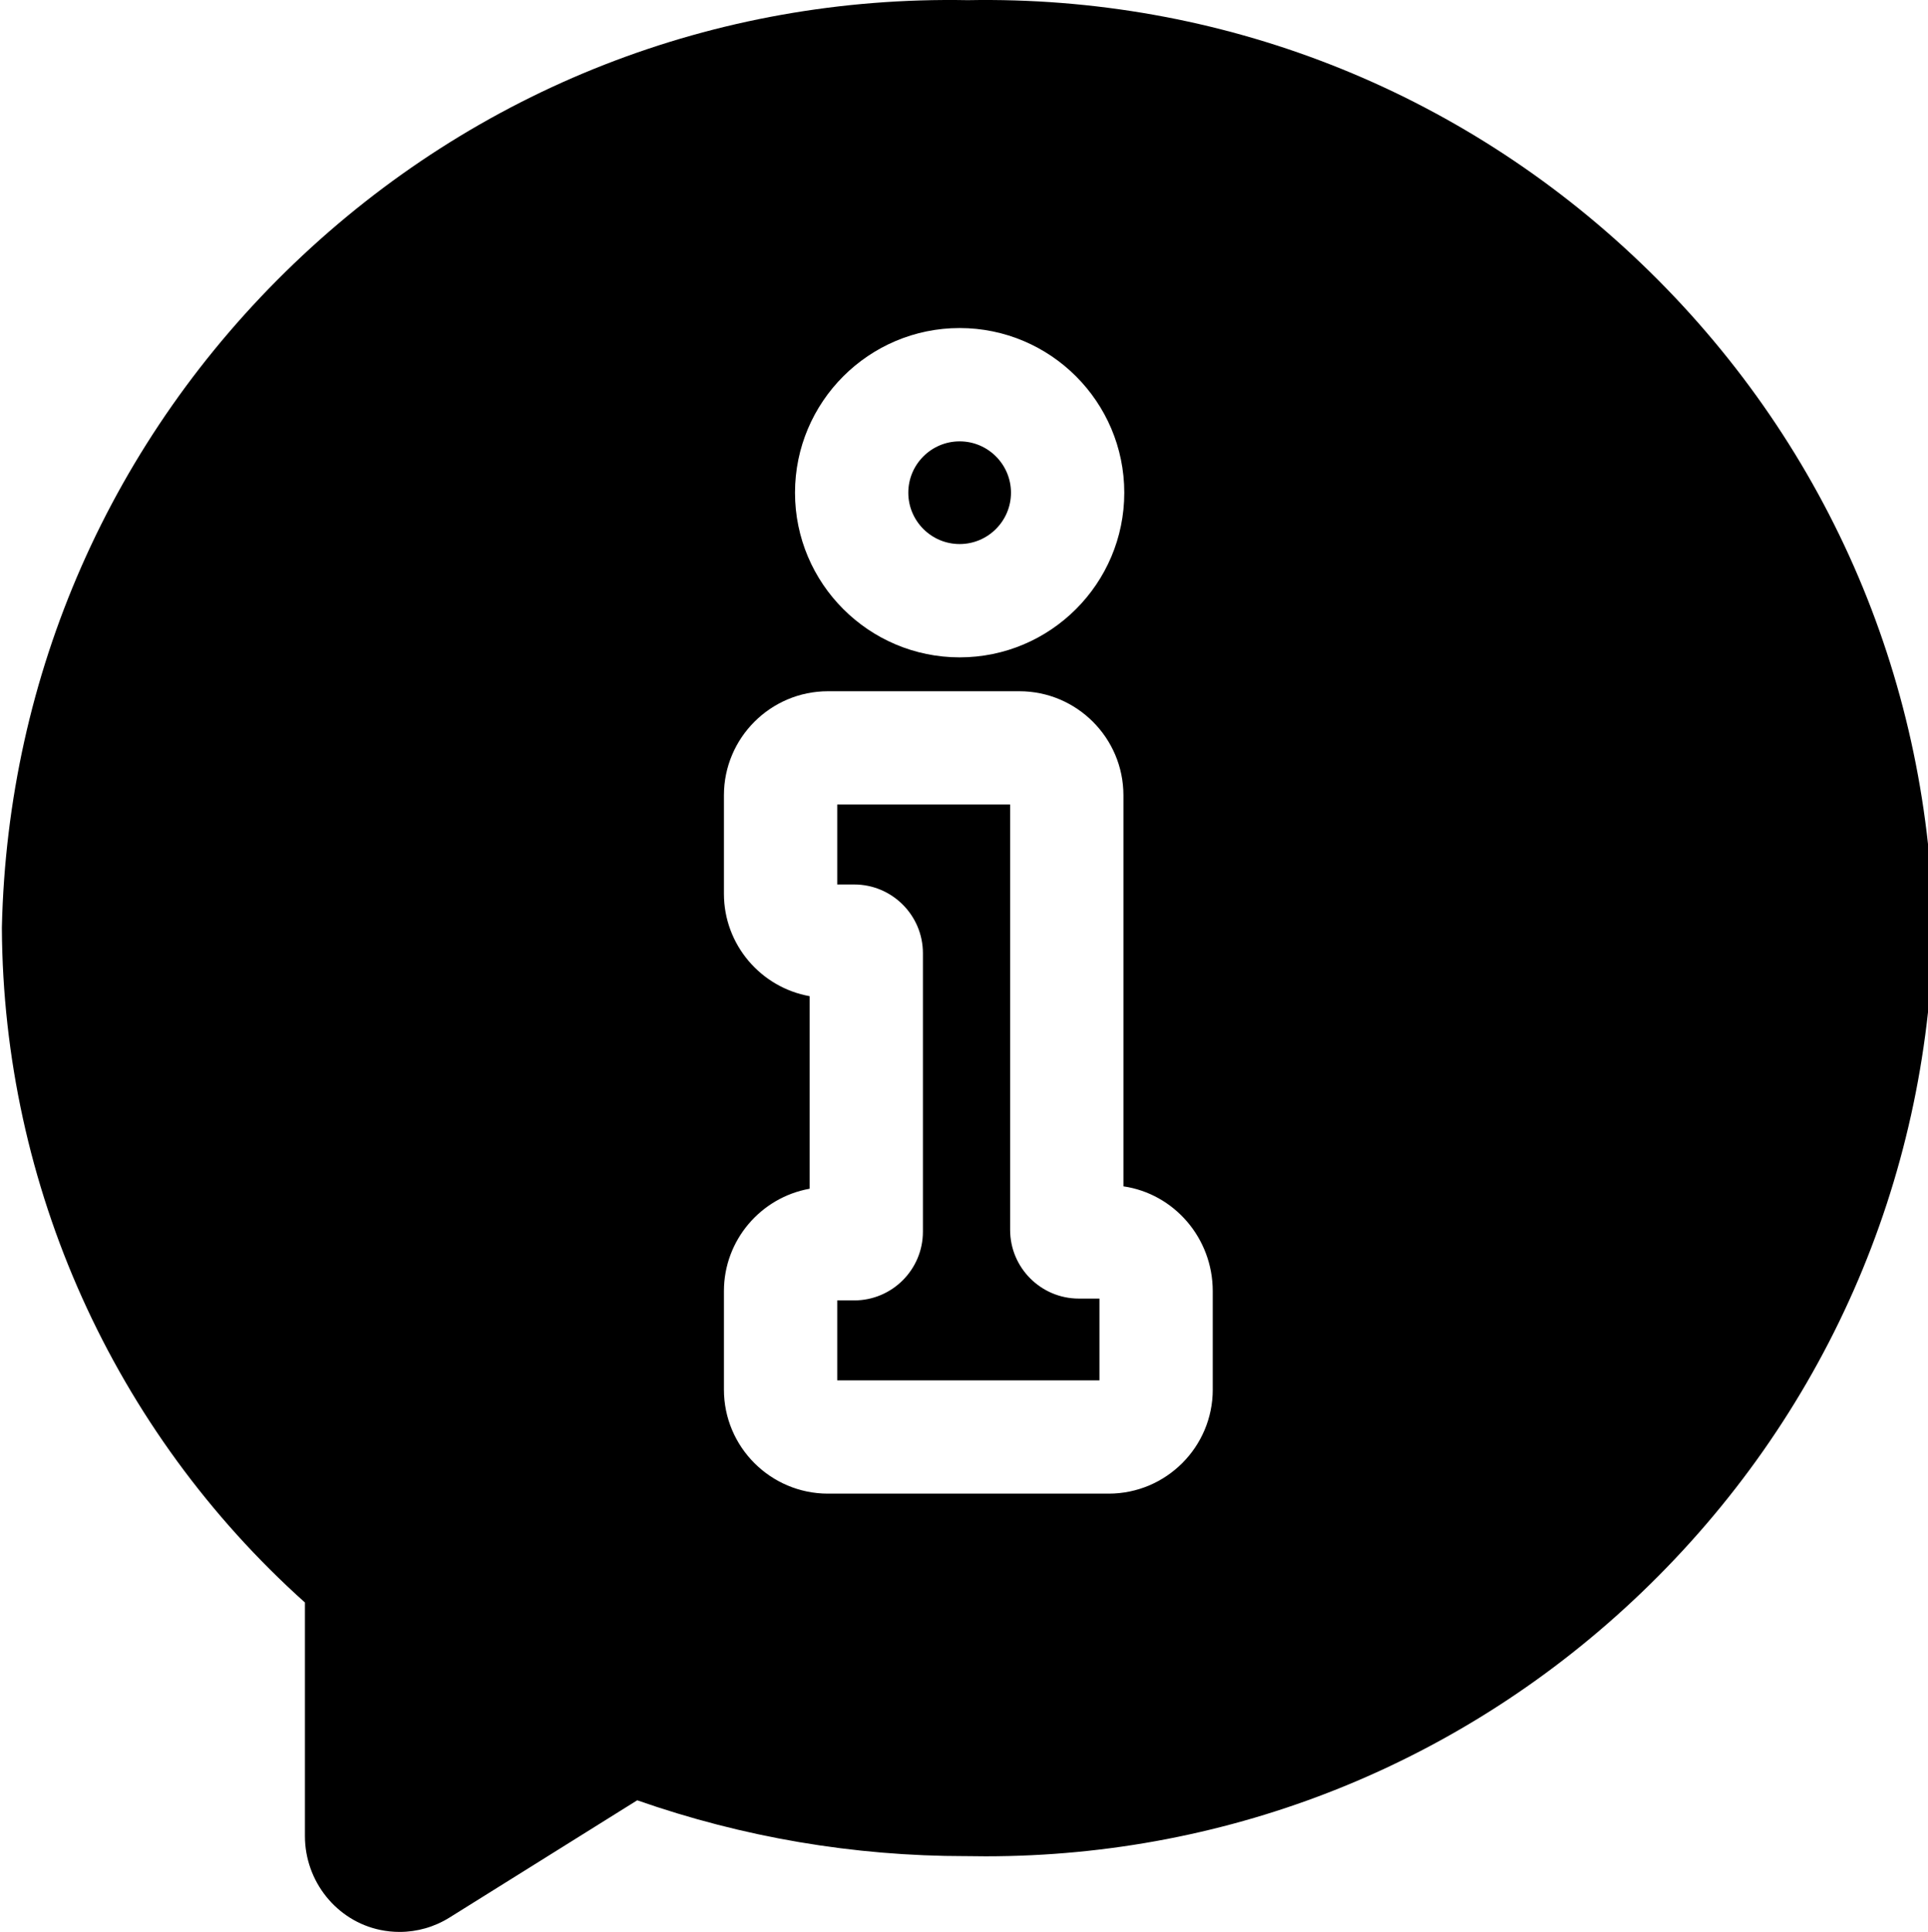 <svg viewBox="0 0 511 512" xmlns="http://www.w3.org/2000/svg"><path d="m254.348 144.184c7.5 0 13.605-6.105 13.605-13.605 0-7.504-6.105-13.609-13.605-13.609-7.504 0-13.609 6.105-13.609 13.609 0 7.5 6.105 13.605 13.609 13.605zm0 0"/><path d="m267.727 325.945v-112.723h-45.824v21.184h4.5c10.039 0 18.207 8.168 18.207 18.211v73.812c0 10.039-8.168 18.207-18.207 18.207h-4.5v21.184h69.496v-21.668h-5.465c-10.039 0-18.207-8.168-18.207-18.207zm0 0"/><path d="m512.445 245.637c-1.531-66.977-29.012-129.395-77.383-175.75-48.301-46.289-111.703-71.082-178.59-69.844-66.883-1.242-130.285 23.559-178.586 69.844-48.371 46.355-75.852 108.773-77.383 175.75l-.004.211v.211c.352 68.262 29.574 133.156 80.32 178.641v61.887c0 12.012 8.387 22.477 19.941 24.883 1.711.355 3.434.531 5.145.531 4.652 0 9.223-1.301 13.242-3.812l49.738-31.07c28.051 9.82 57.328 14.797 87.086 14.797h.367c1.648.031 3.281.047 4.922.047 65.105-.004 126.656-24.707 173.801-69.887 48.371-46.355 75.852-108.773 77.383-175.75l.008-.344zm-258.098-158.695c24.059 0 43.633 19.574 43.633 43.637s-19.574 43.637-43.633 43.637c-24.062 0-43.637-19.574-43.637-43.637s19.574-43.637 43.637-43.637zm67.082 281.332c0 15.203-12.371 27.574-27.578 27.574h-74.402c-15.207 0-27.578-12.367-27.578-27.574v-26.09c0-13.543 9.816-24.84 22.711-27.145v-51.031c-12.895-2.309-22.711-13.602-22.711-27.148v-26.086c0-15.207 12.371-27.578 27.578-27.578h50.73c15.203 0 27.574 12.371 27.574 27.578v103.633c13.363 1.934 23.672 13.656 23.672 27.777v26.09zm0 0"/></svg>